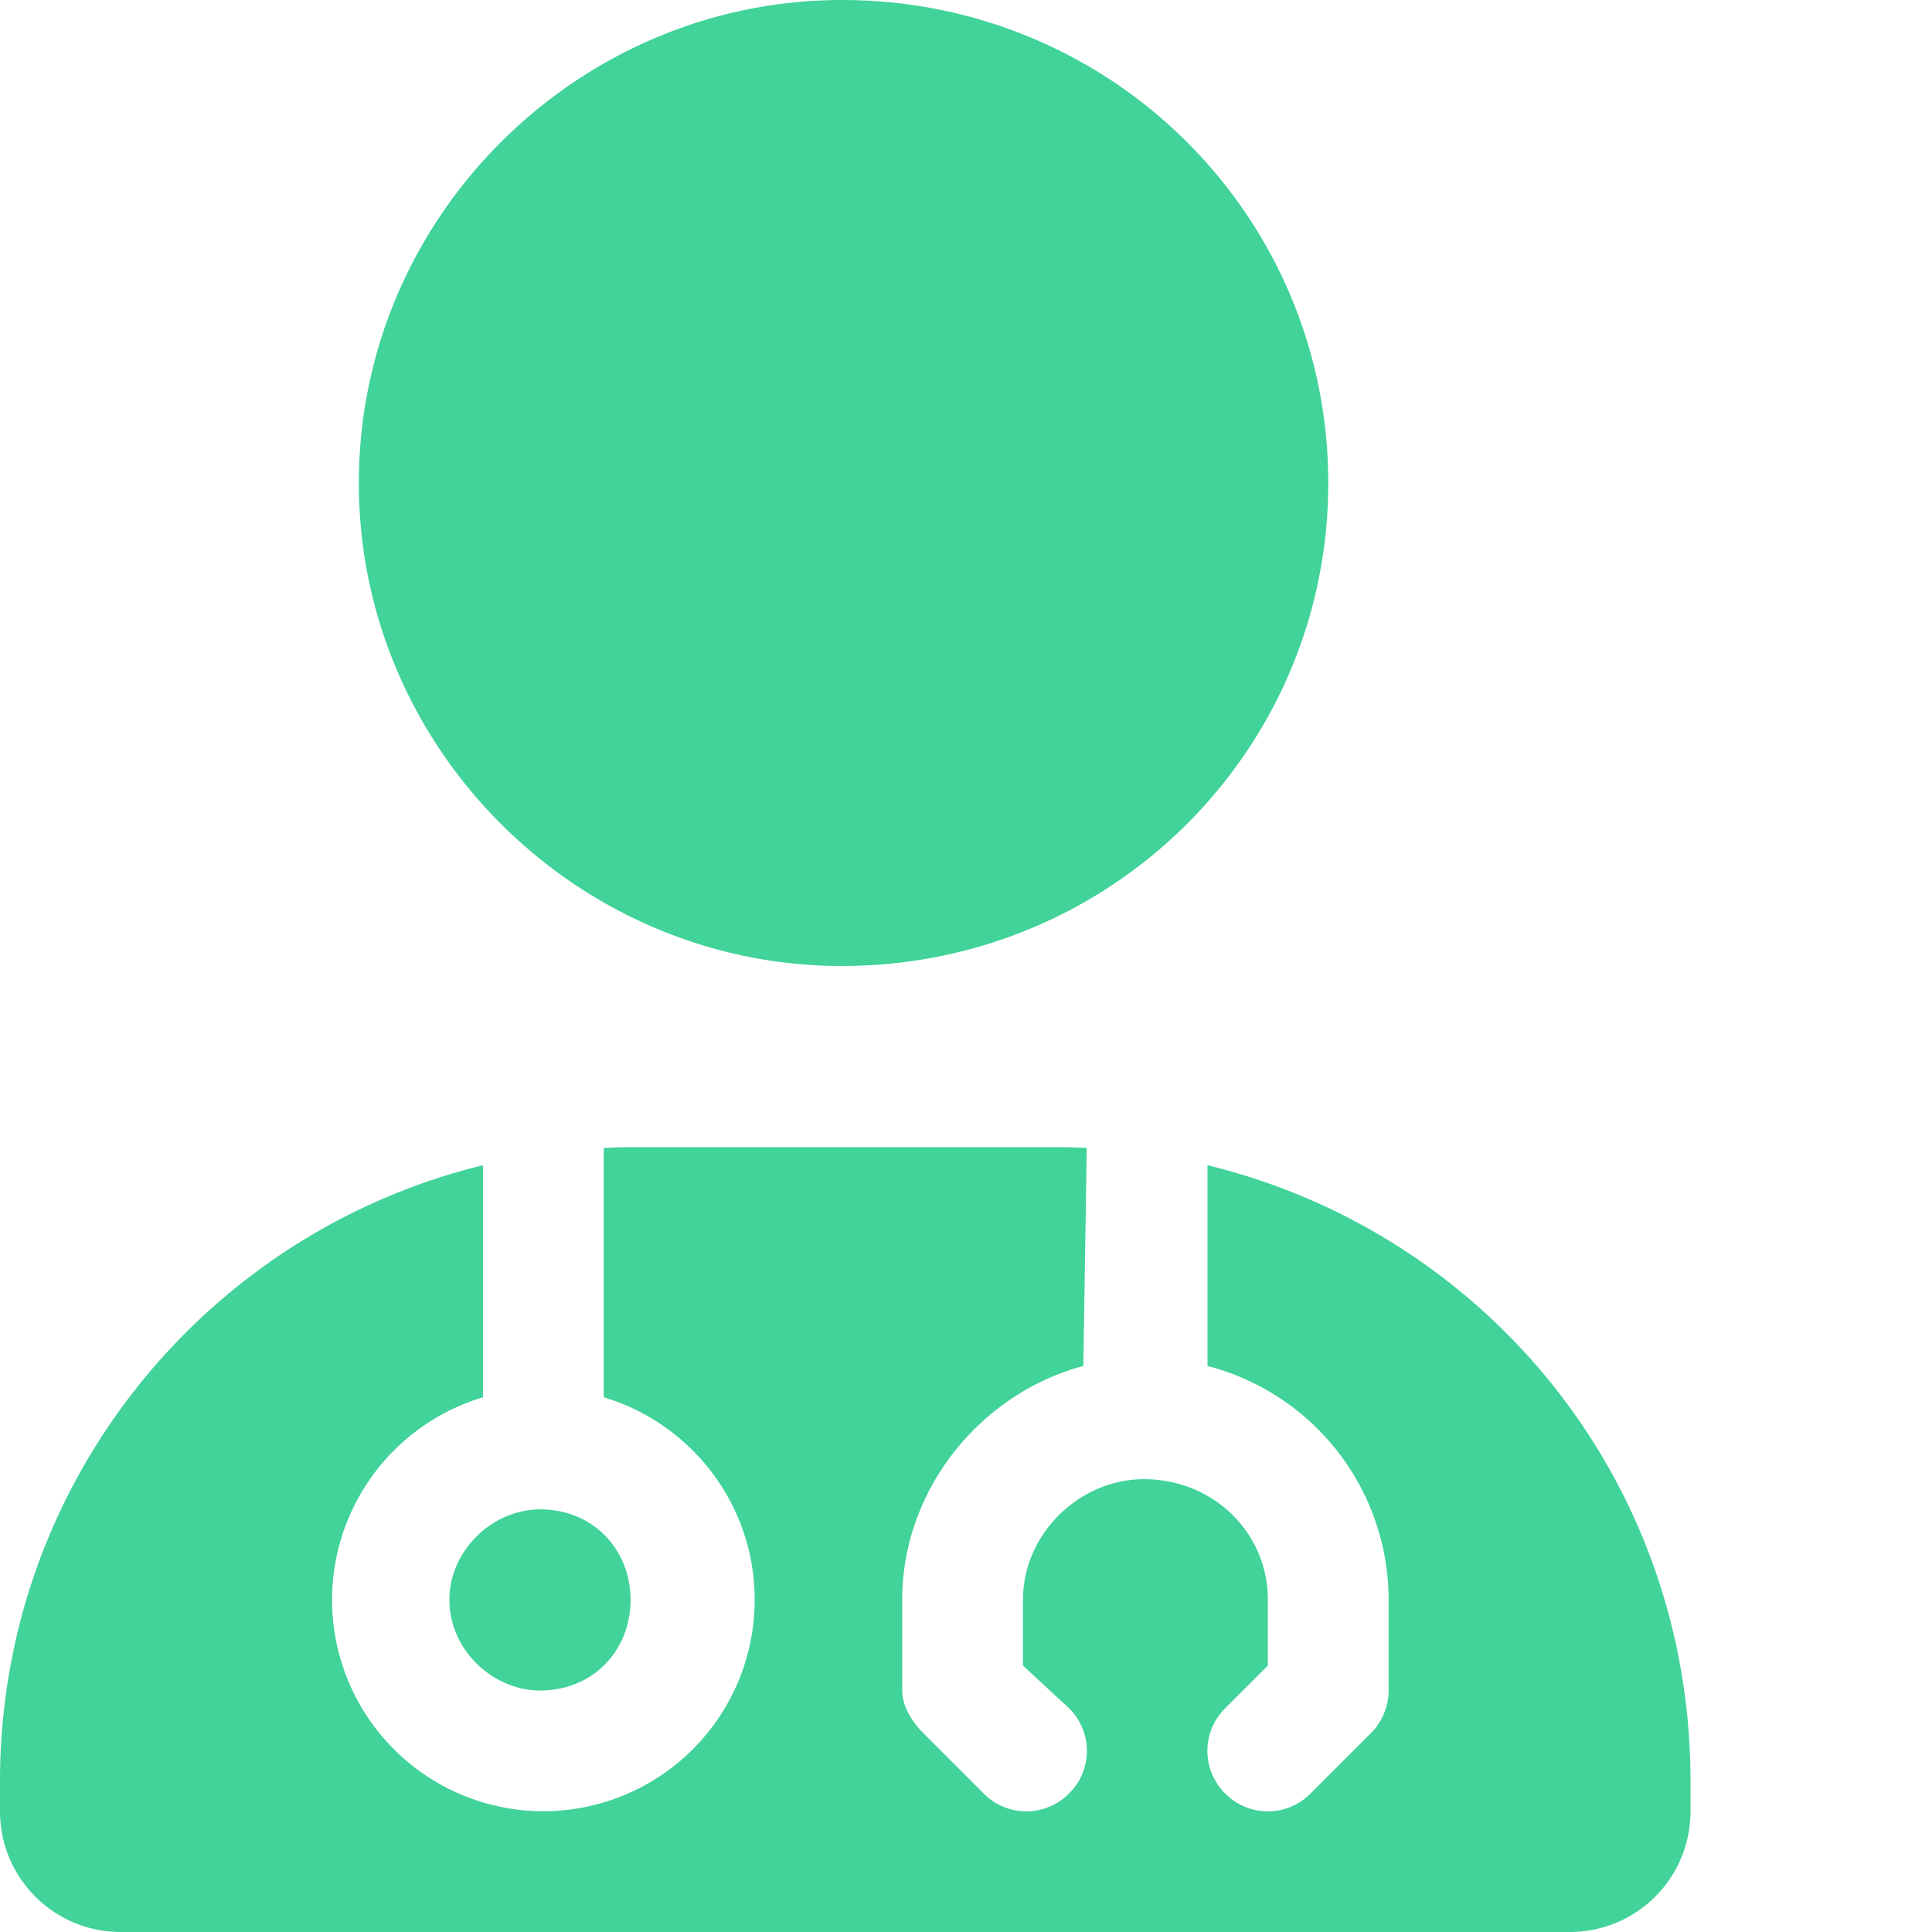 <svg xmlns="http://www.w3.org/2000/svg" width="72" height="72" fill="none" viewBox="0 0 72 72">
  <path fill="#41D399" d="M49.5 18c0 9.942-8.058 18-18.127 18-9.815 0-18-8.058-18-18 0-9.94 8.185-18 18-18C41.443 0 49.5 8.06 49.5 18Zm-9.127 32.906c-3.754.999-6.75 4.528-6.75 8.719V63c0 .59.366 1.167.788 1.59l2.25 2.25a2.233 2.233 0 0 0 3.178 0 2.233 2.233 0 0 0 0-3.18l-1.716-1.588v-2.447c0-2.49 2.138-4.5 4.5-4.5 2.616 0 4.627 2.01 4.627 4.5v2.447l-1.59 1.589a2.233 2.233 0 0 0 0 3.178 2.233 2.233 0 0 0 3.18 0l2.25-2.25c.42-.422.66-.998.66-1.589v-3.375A9.01 9.01 0 0 0 45 50.906v-7.481c10.336 2.517 18 11.714 18 22.95V67.5c0 2.49-2.01 4.5-4.5 4.5h-54C2.015 72 0 69.99 0 67.5v-1.125c0-11.11 7.668-20.433 18-22.95v8.648a7.886 7.886 0 0 0-5.625 7.552A7.88 7.88 0 0 0 20.25 67.5a7.88 7.88 0 0 0 7.875-7.875c0-3.572-2.377-6.581-5.625-7.552v-9.295c.38-.014.745-.028 1.125-.028h15.75c.38 0 .745.014 1.125.028l-.127 8.128Zm-16.875 8.719c0 1.87-1.378 3.375-3.375 3.375-1.743 0-3.375-1.505-3.375-3.375s1.632-3.375 3.375-3.375c1.997 0 3.375 1.505 3.375 3.375Z"/>
</svg>
